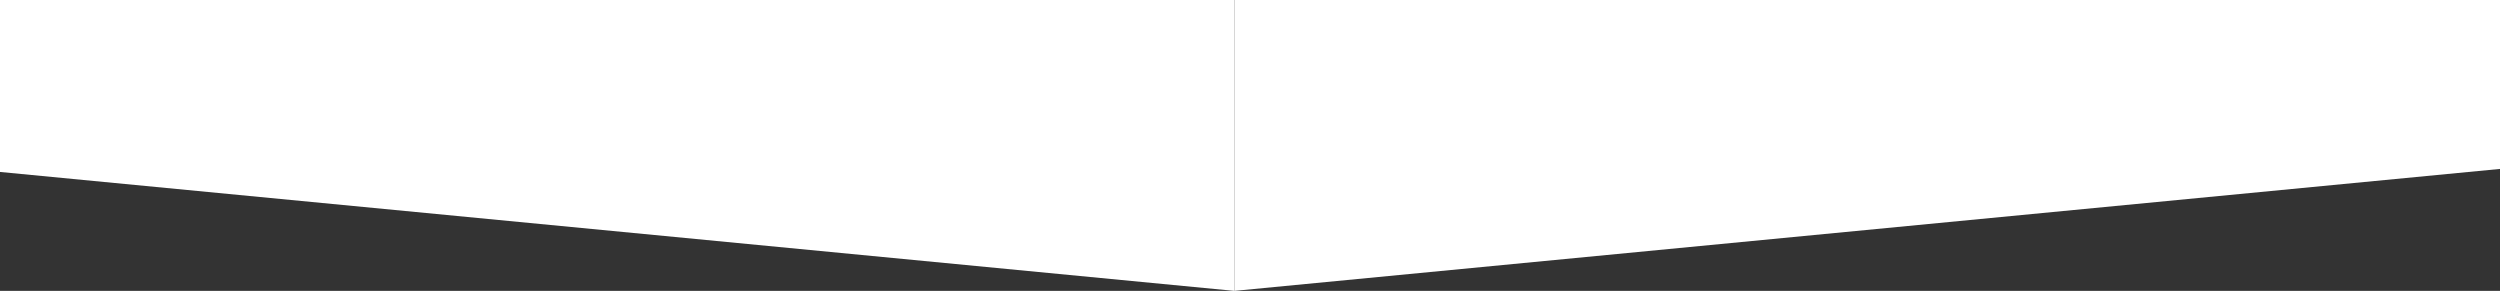 <svg width="318" height="37" viewBox="0 0 318 37" fill="none" xmlns="http://www.w3.org/2000/svg">
<rect x="0" y="0" width="318" height="37" fill="#333333" stroke="none"/>
<path fill-rule="evenodd" clip-rule="evenodd" d="M-227 0H157V37L-227 0Z" fill="white"/>
<path fill-rule="evenodd" clip-rule="evenodd" d="M541 0H157V37L541 0Z" fill="white"/>
</svg>
